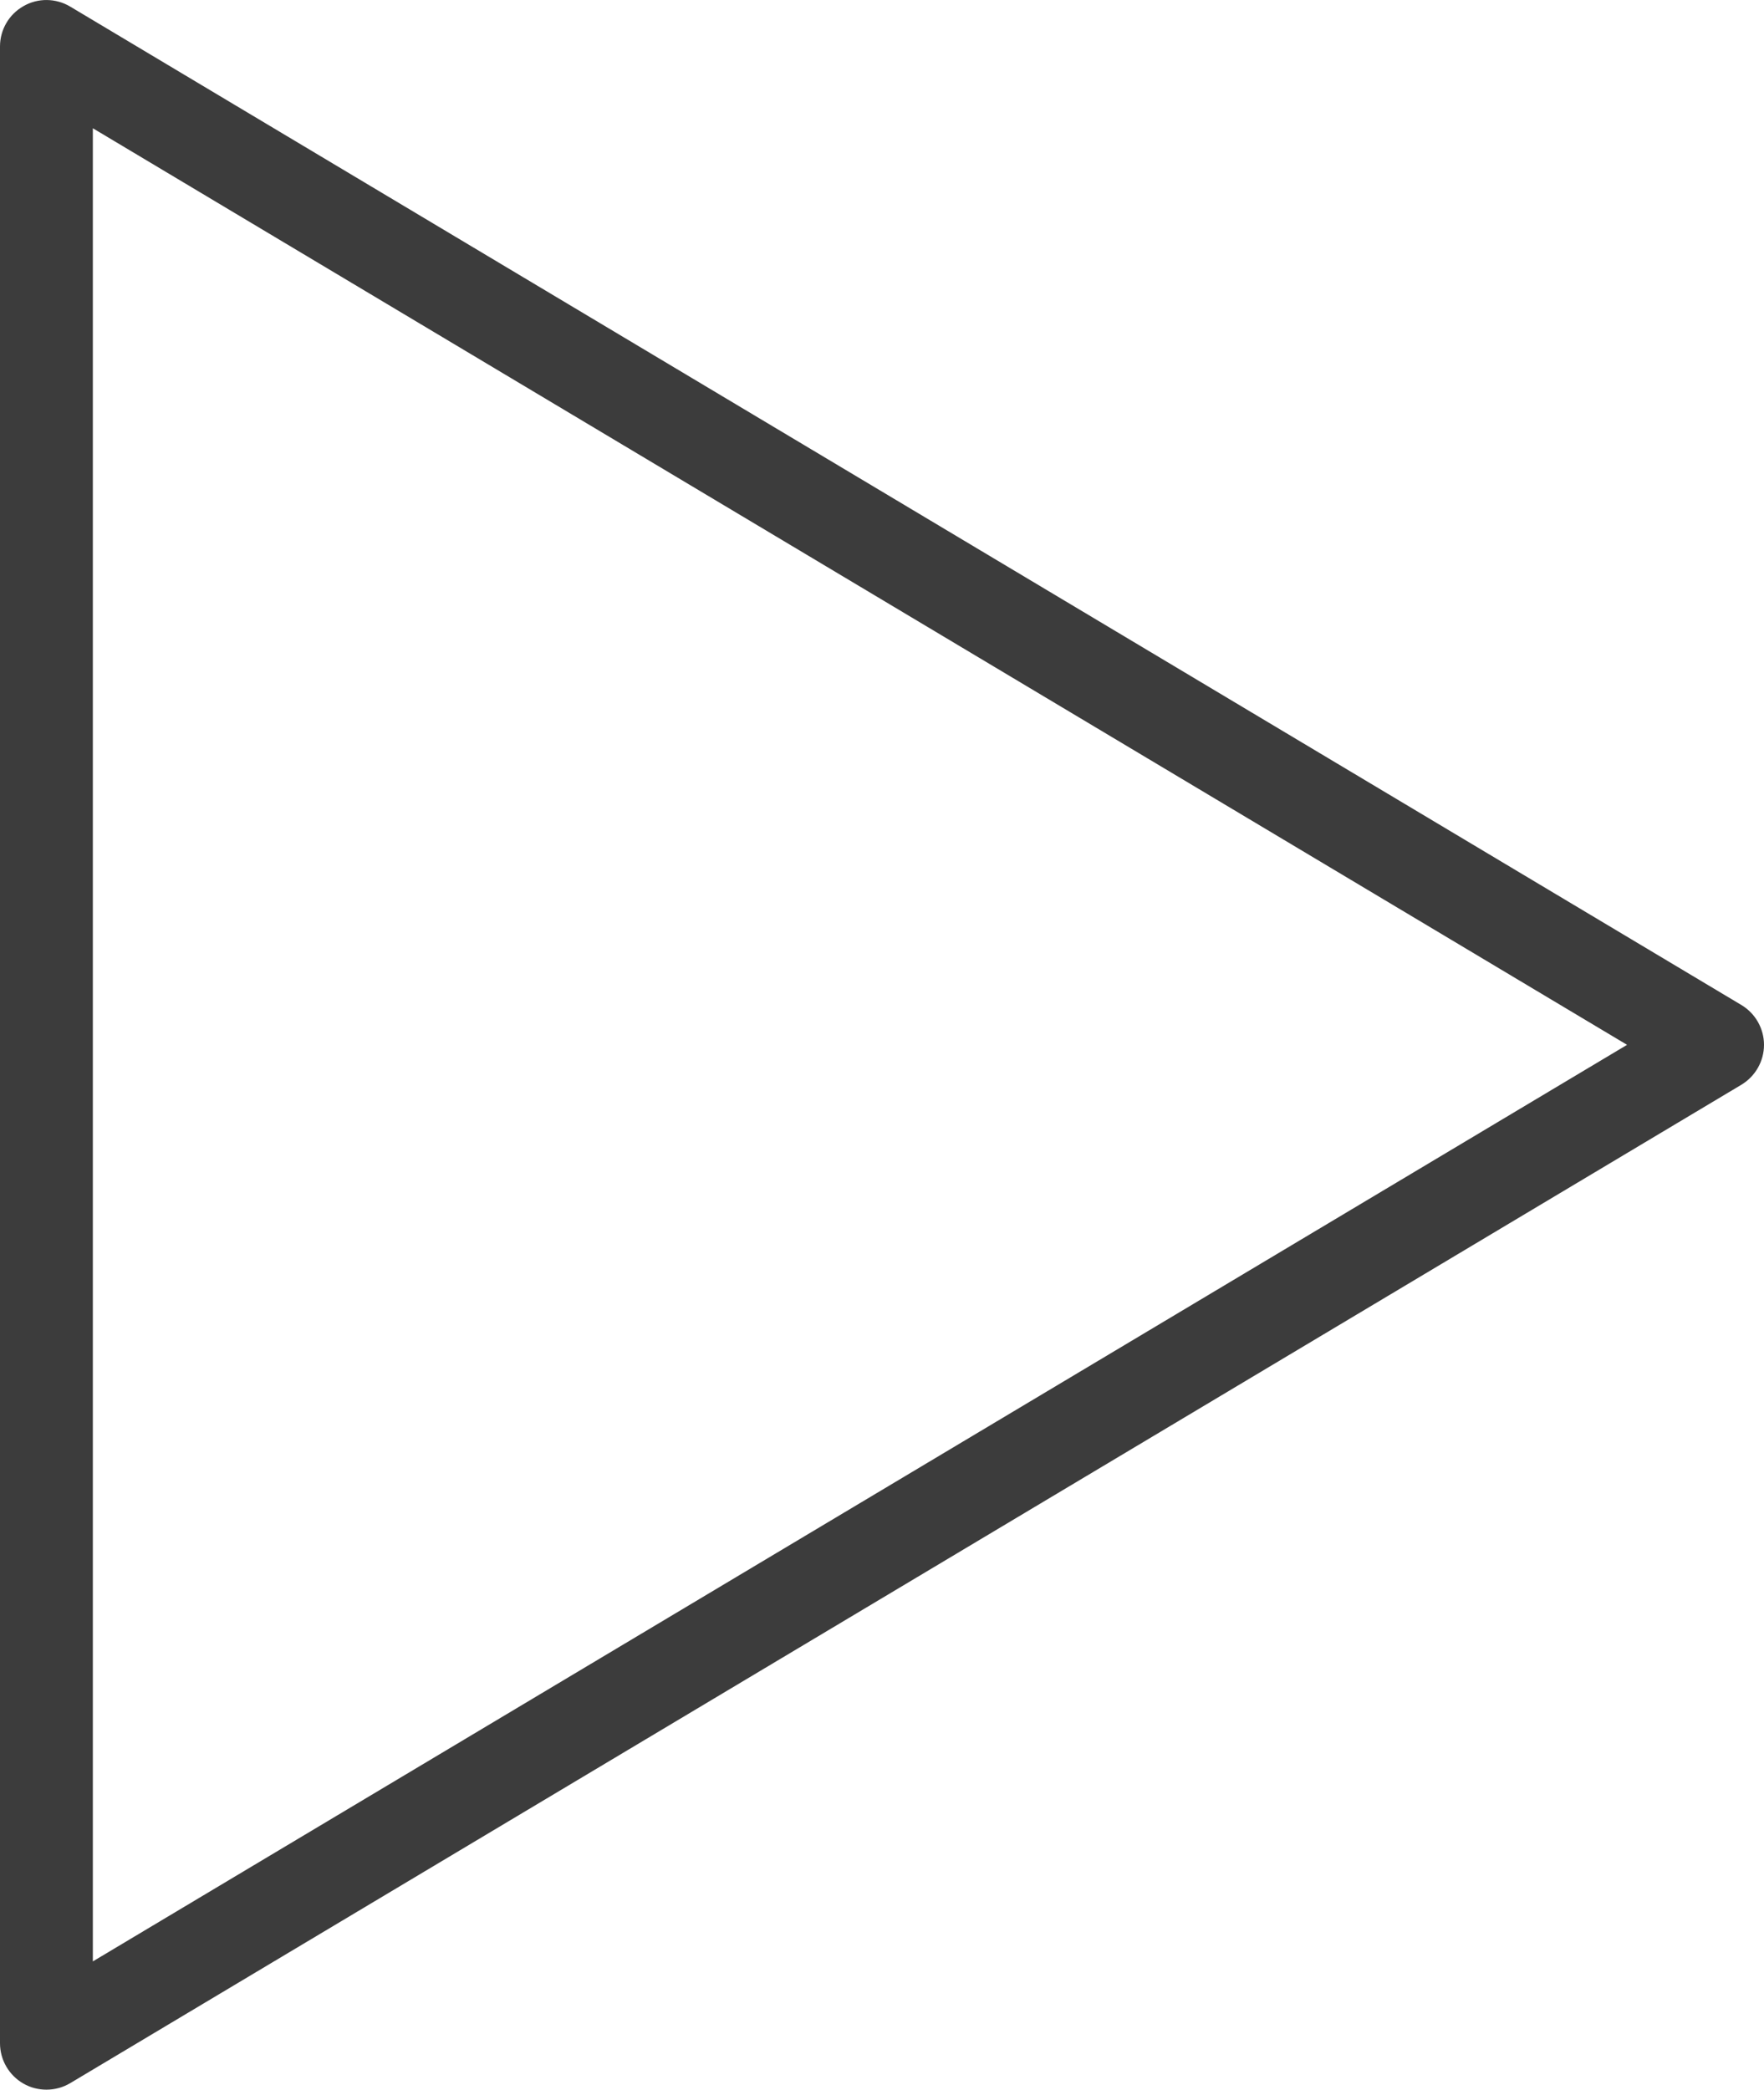 <?xml version="1.0" encoding="utf-8"?>
<!-- Generator: Adobe Illustrator 17.0.0, SVG Export Plug-In . SVG Version: 6.00 Build 0)  -->
<!DOCTYPE svg PUBLIC "-//W3C//DTD SVG 1.1//EN" "http://www.w3.org/Graphics/SVG/1.1/DTD/svg11.dtd">
<svg version="1.1" id="Layer_1" xmlns="http://www.w3.org/2000/svg" xmlns:xlink="http://www.w3.org/1999/xlink" x="0px" y="0px"
	 width="19px" height="22.5px" viewBox="0 0 19 22.5" enable-background="new 0 0 19 22.5" xml:space="preserve">
<g>
	<path fill="#3c3c3c" d="M0.5,22.5c-0.085,0-0.17-0.021-0.247-0.065C0.097,22.346,0,22.18,0,22V0.5c0-0.18,0.097-0.346,0.253-0.434
		c0.156-0.09,0.349-0.087,0.503,0.005l18,10.75C18.907,10.911,19,11.075,19,11.25c0,0.176-0.093,0.339-0.244,0.43l-18,10.75
		C0.677,22.477,0.589,22.5,0.5,22.5z M1,1.381v19.738l16.525-9.869L1,1.381z"/>
</g>
</svg>

